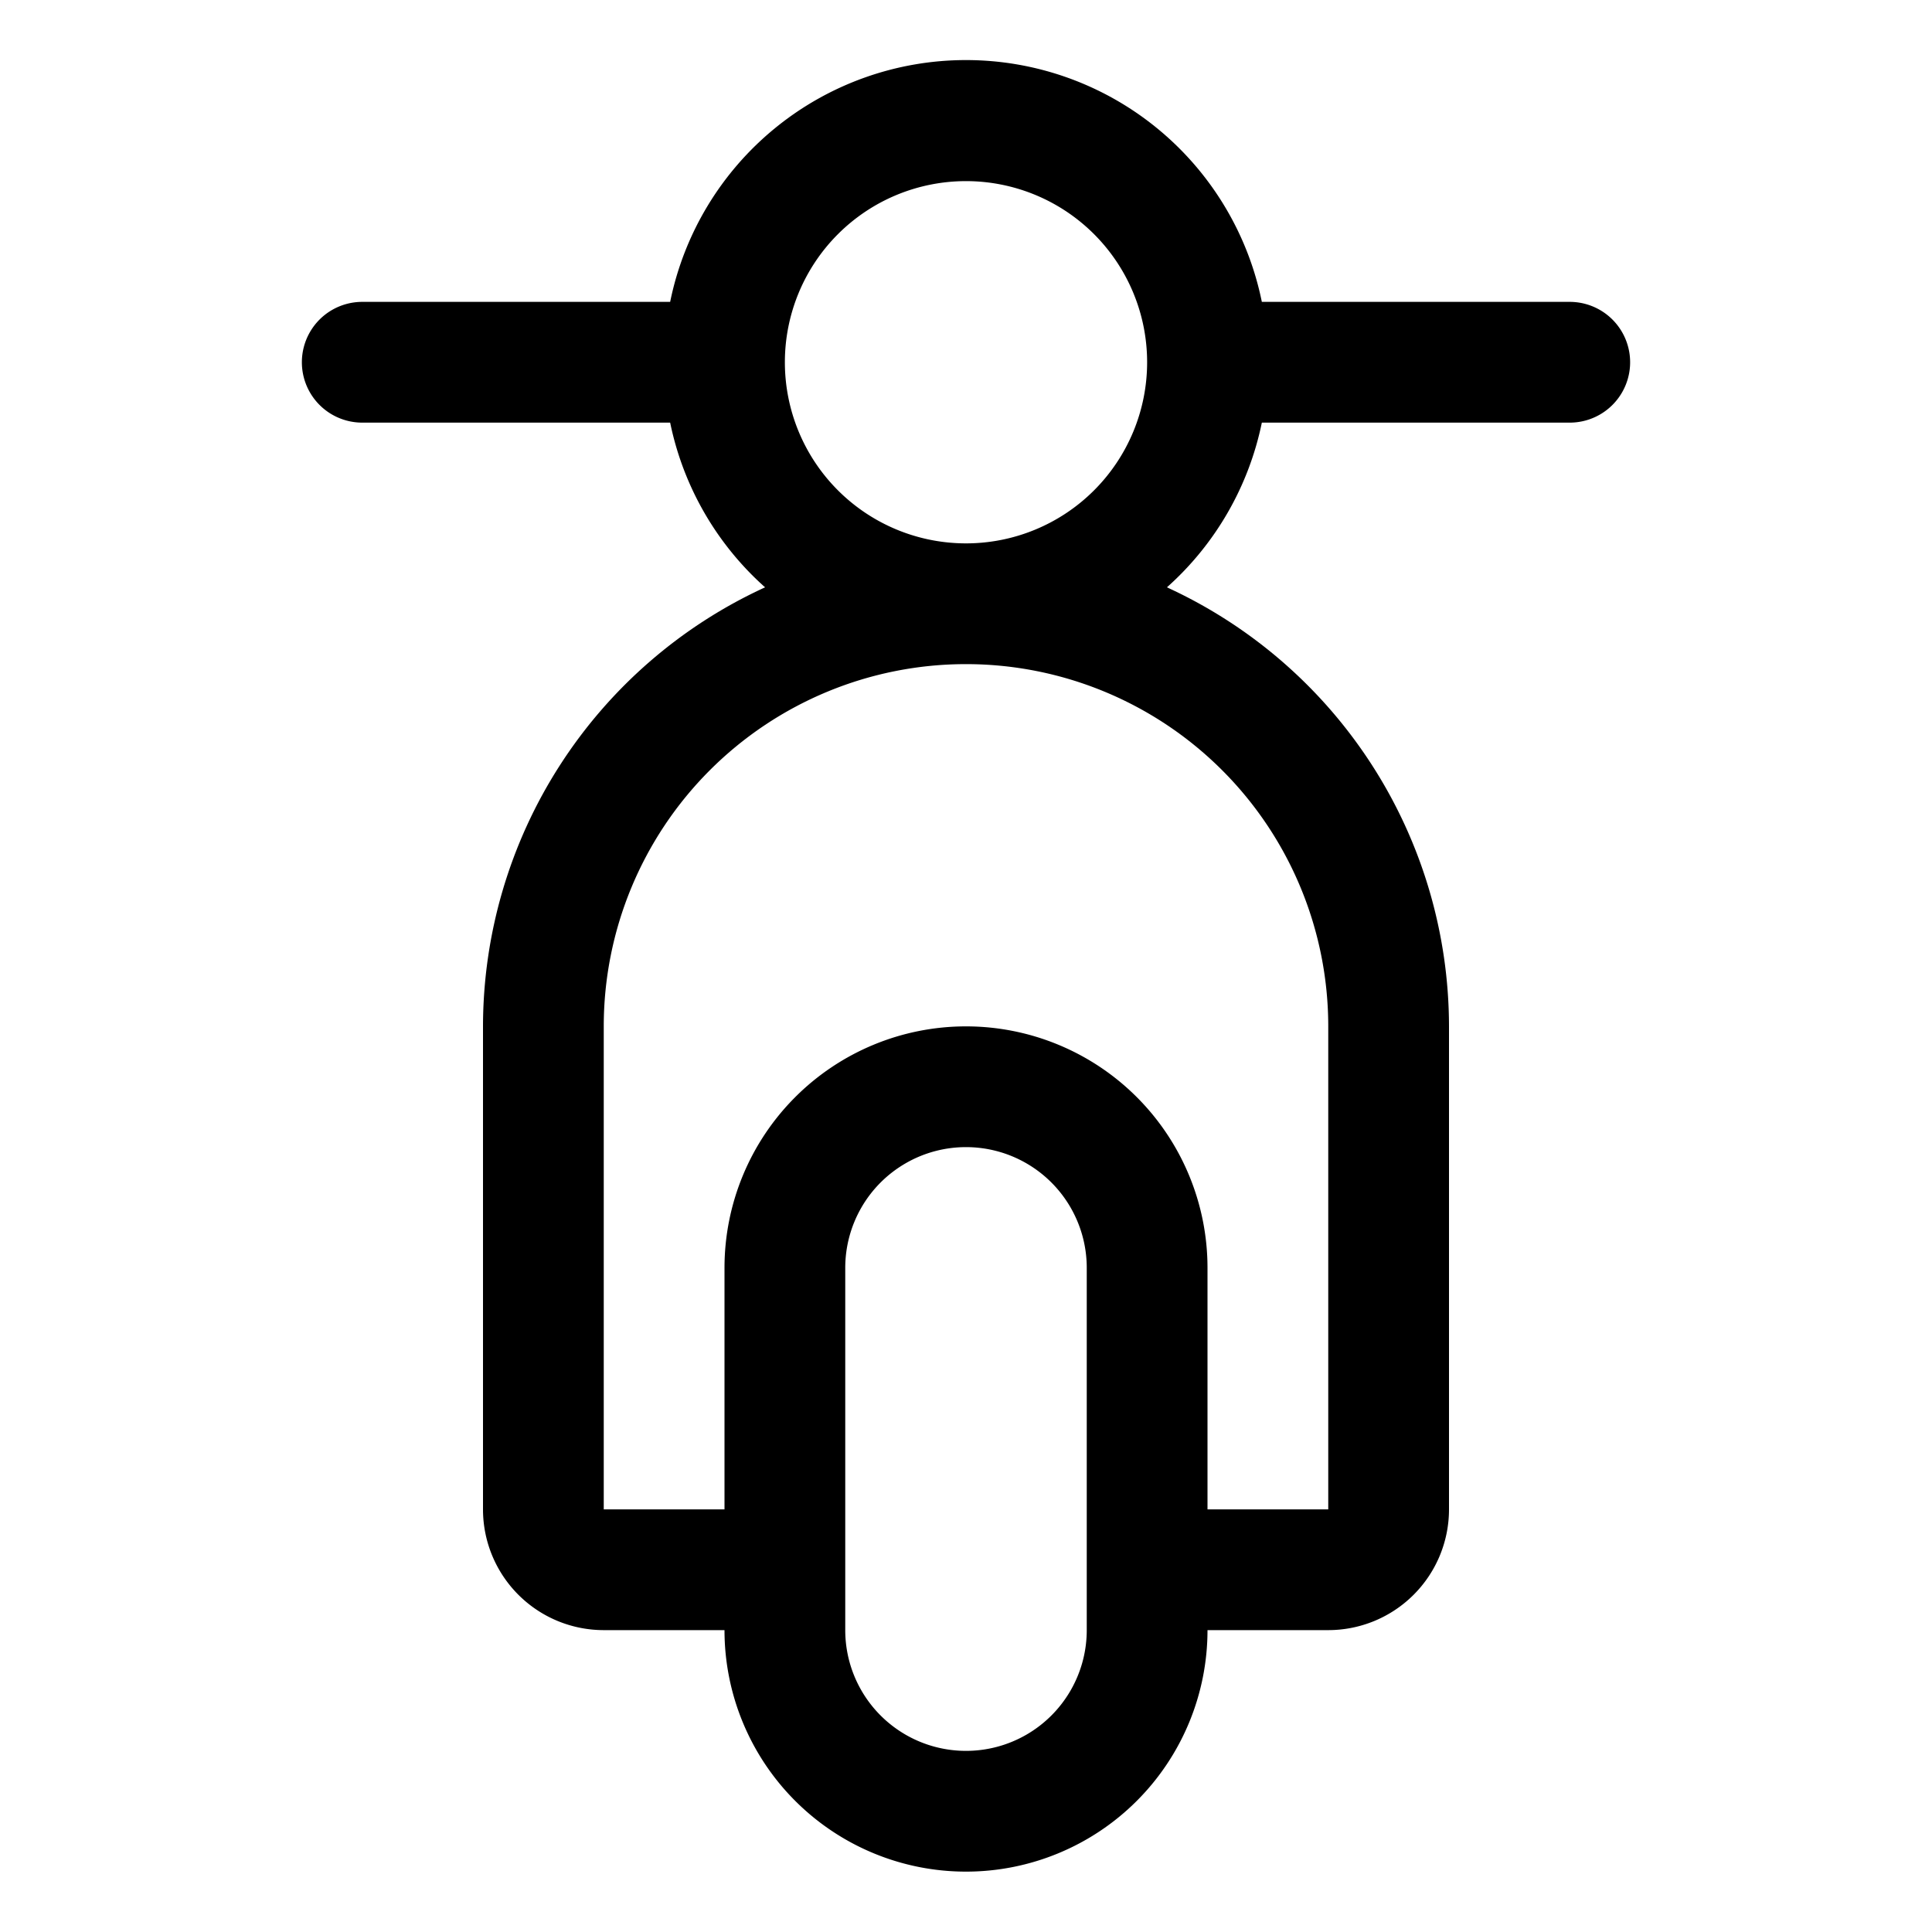 <svg xmlns="http://www.w3.org/2000/svg" width="32" height="32"  ><path fill="currentColor" d="M26 5h-5.1a5 5 0 0 0-9.8 0H6a1 1 0 0 0 0 2h5.1a5 5 0 0 0 1.572 2.728A8.01 8.01 0 0 0 8 17v8a2 2 0 0 0 2 2h2a4 4 0 1 0 8 0h2a2 2 0 0 0 2-2v-8a8.01 8.01 0 0 0-4.672-7.272A5 5 0 0 0 20.9 7H26a1 1 0 1 0 0-2m-8 22a2 2 0 1 1-4 0v-6a2 2 0 0 1 4 0zm4-10v8h-2v-4a4 4 0 1 0-8 0v4h-2v-8a6 6 0 1 1 12 0M13 6a3 3 0 1 1 6 0 3 3 0 0 1-6 0"/></svg>